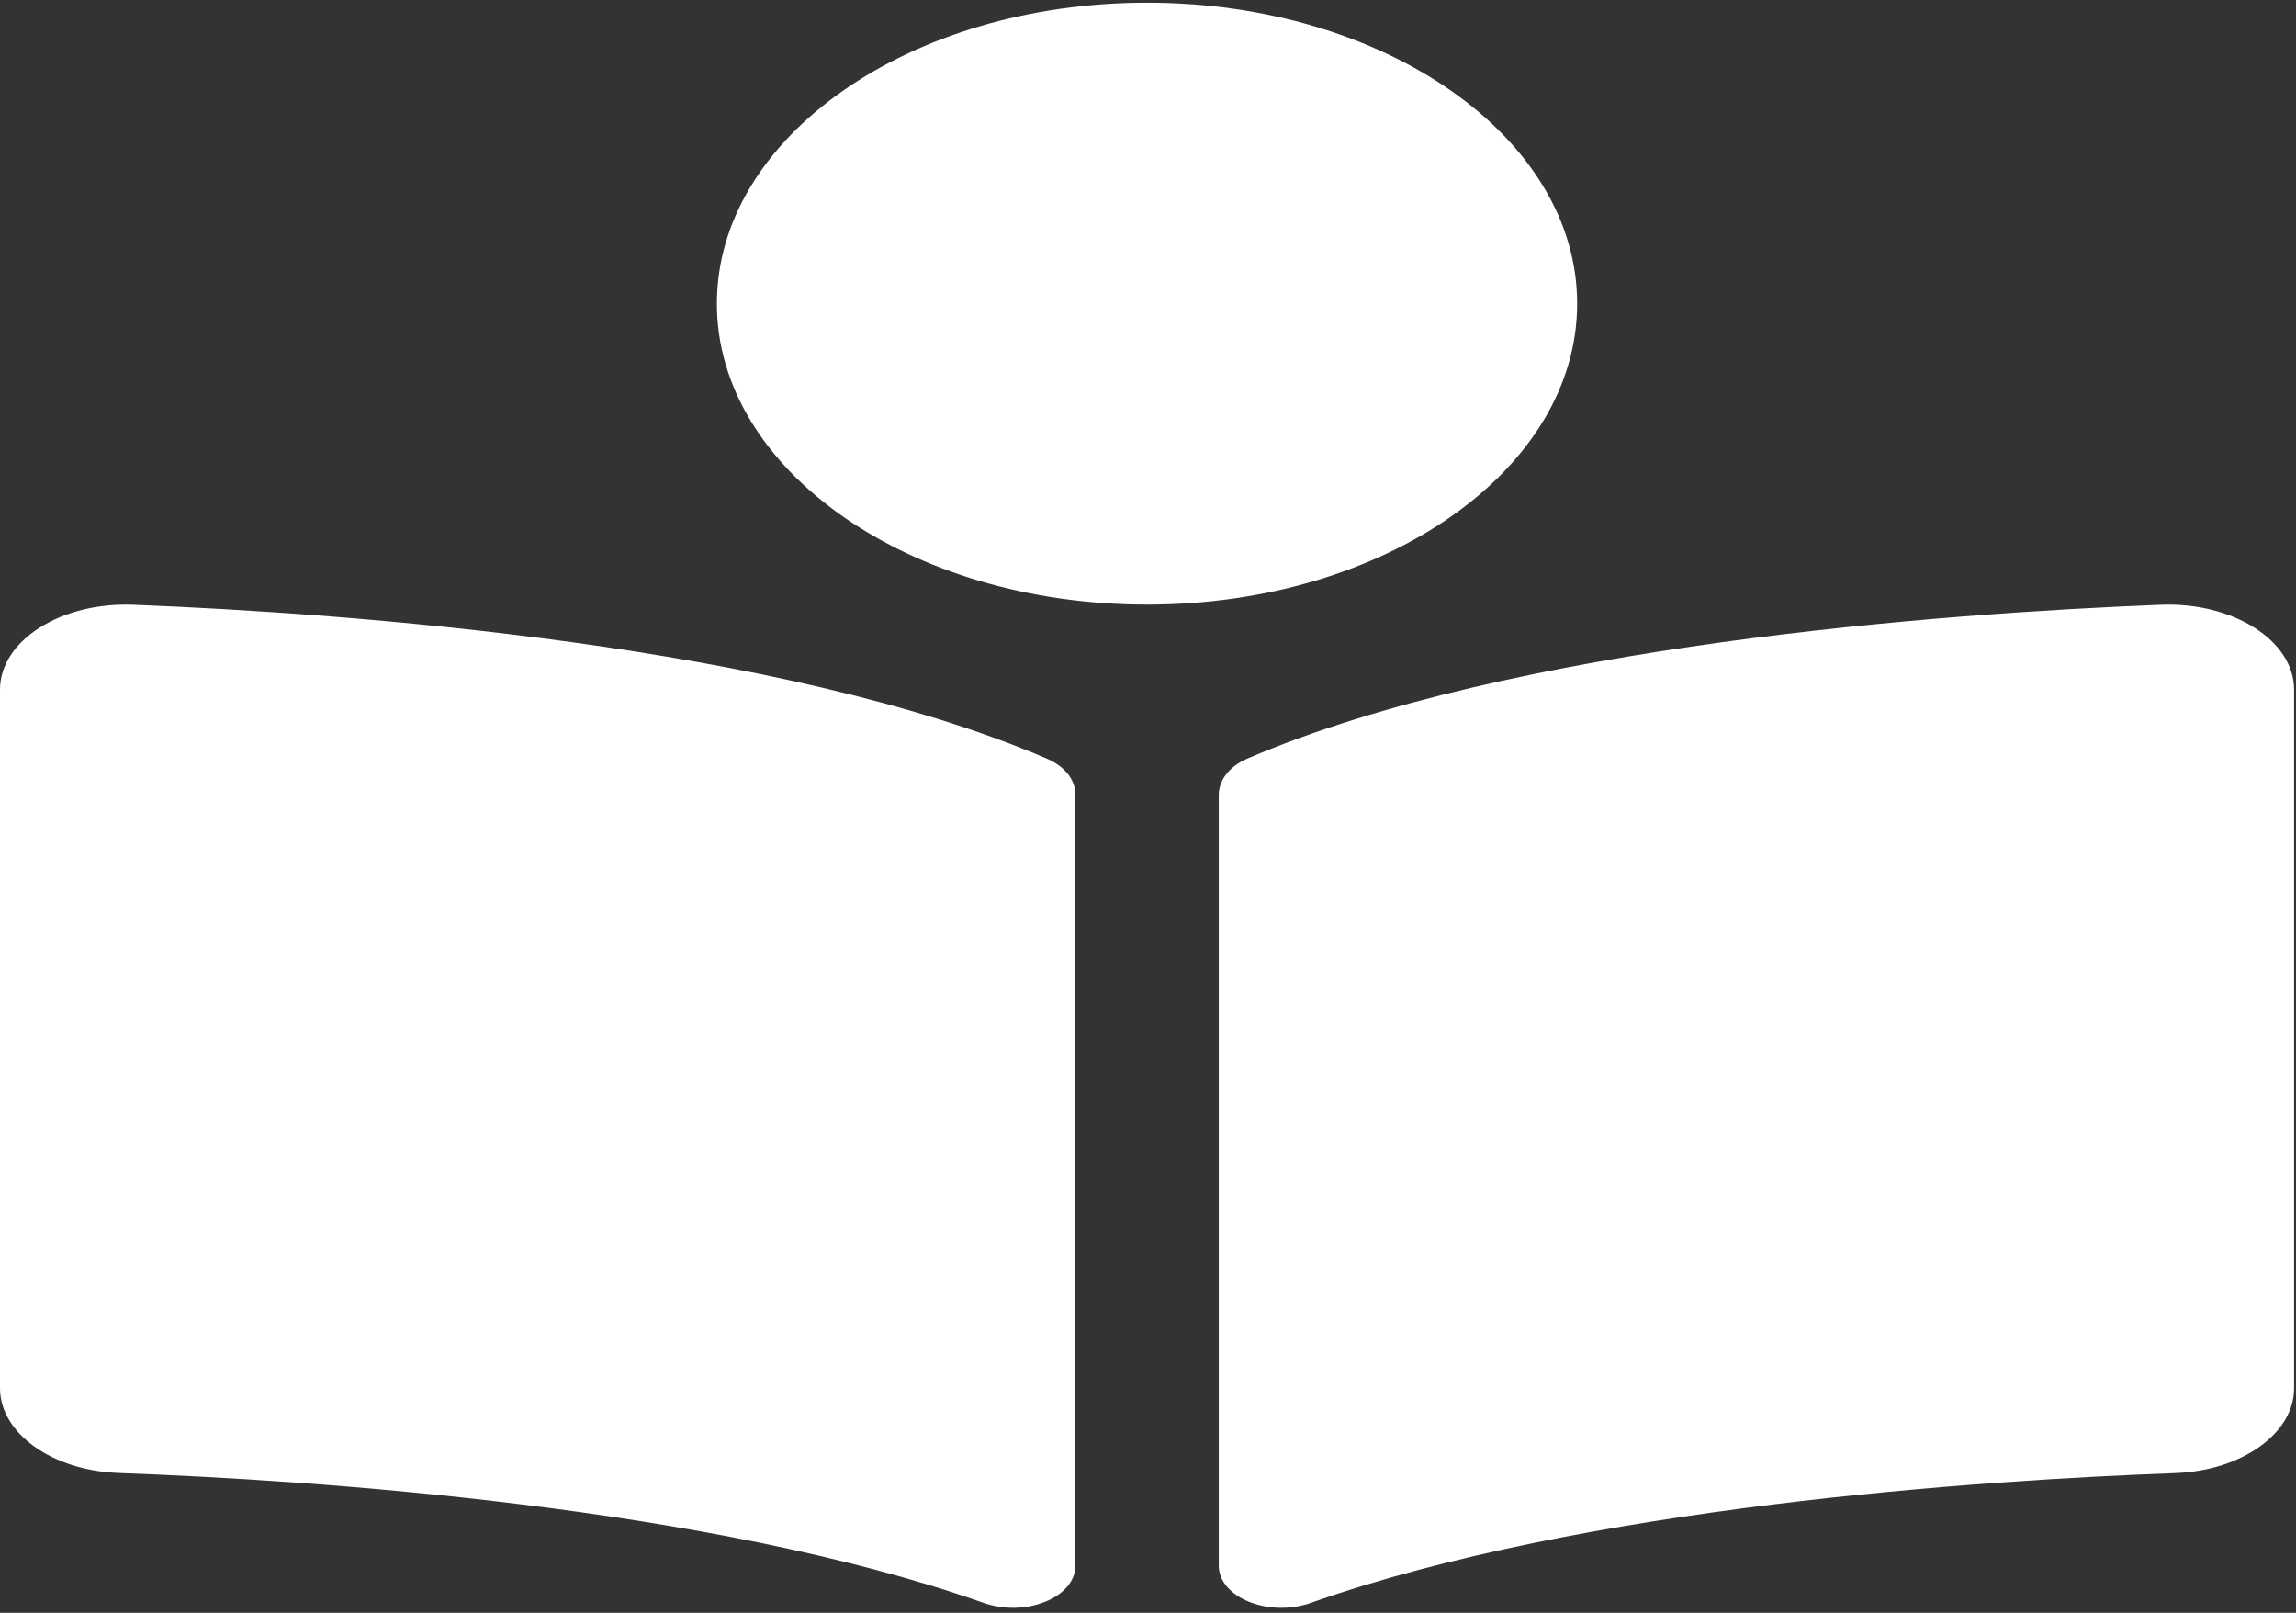 <svg width="215" height="151" viewBox="0 0 215 151" fill="none" xmlns="http://www.w3.org/2000/svg">
<rect x="0" y="0" width="215" height="151" fill="#333333" stroke="none"/>
<path d="M147.687 28.428C147.687 12.865 129.654 0.25 107.409 0.25C85.163 0.25 67.13 12.865 67.13 28.428C67.13 43.99 85.163 56.605 107.409 56.605C129.654 56.605 147.687 43.99 147.687 28.428ZM98.006 71.017C73.113 60.356 32.793 57.427 12.503 56.62C5.685 56.35 0 59.983 0 64.571V129.967C0 134.173 4.863 137.68 11.114 137.906C29.433 138.578 66.493 141.041 92.107 150.067C96.038 151.452 100.7 149.565 100.7 146.583V74.38C100.696 73.01 99.726 71.754 98.006 71.017ZM202.314 56.62C182.028 57.424 141.704 60.356 116.815 71.017C115.095 71.754 114.126 73.06 114.126 74.43V146.574C114.126 149.565 118.8 151.455 122.744 150.067C148.354 141.05 185.393 138.587 203.707 137.915C209.959 137.686 214.821 134.179 214.821 129.973V64.571C214.817 59.983 209.132 56.35 202.314 56.62Z" fill="white"/>
</svg>
